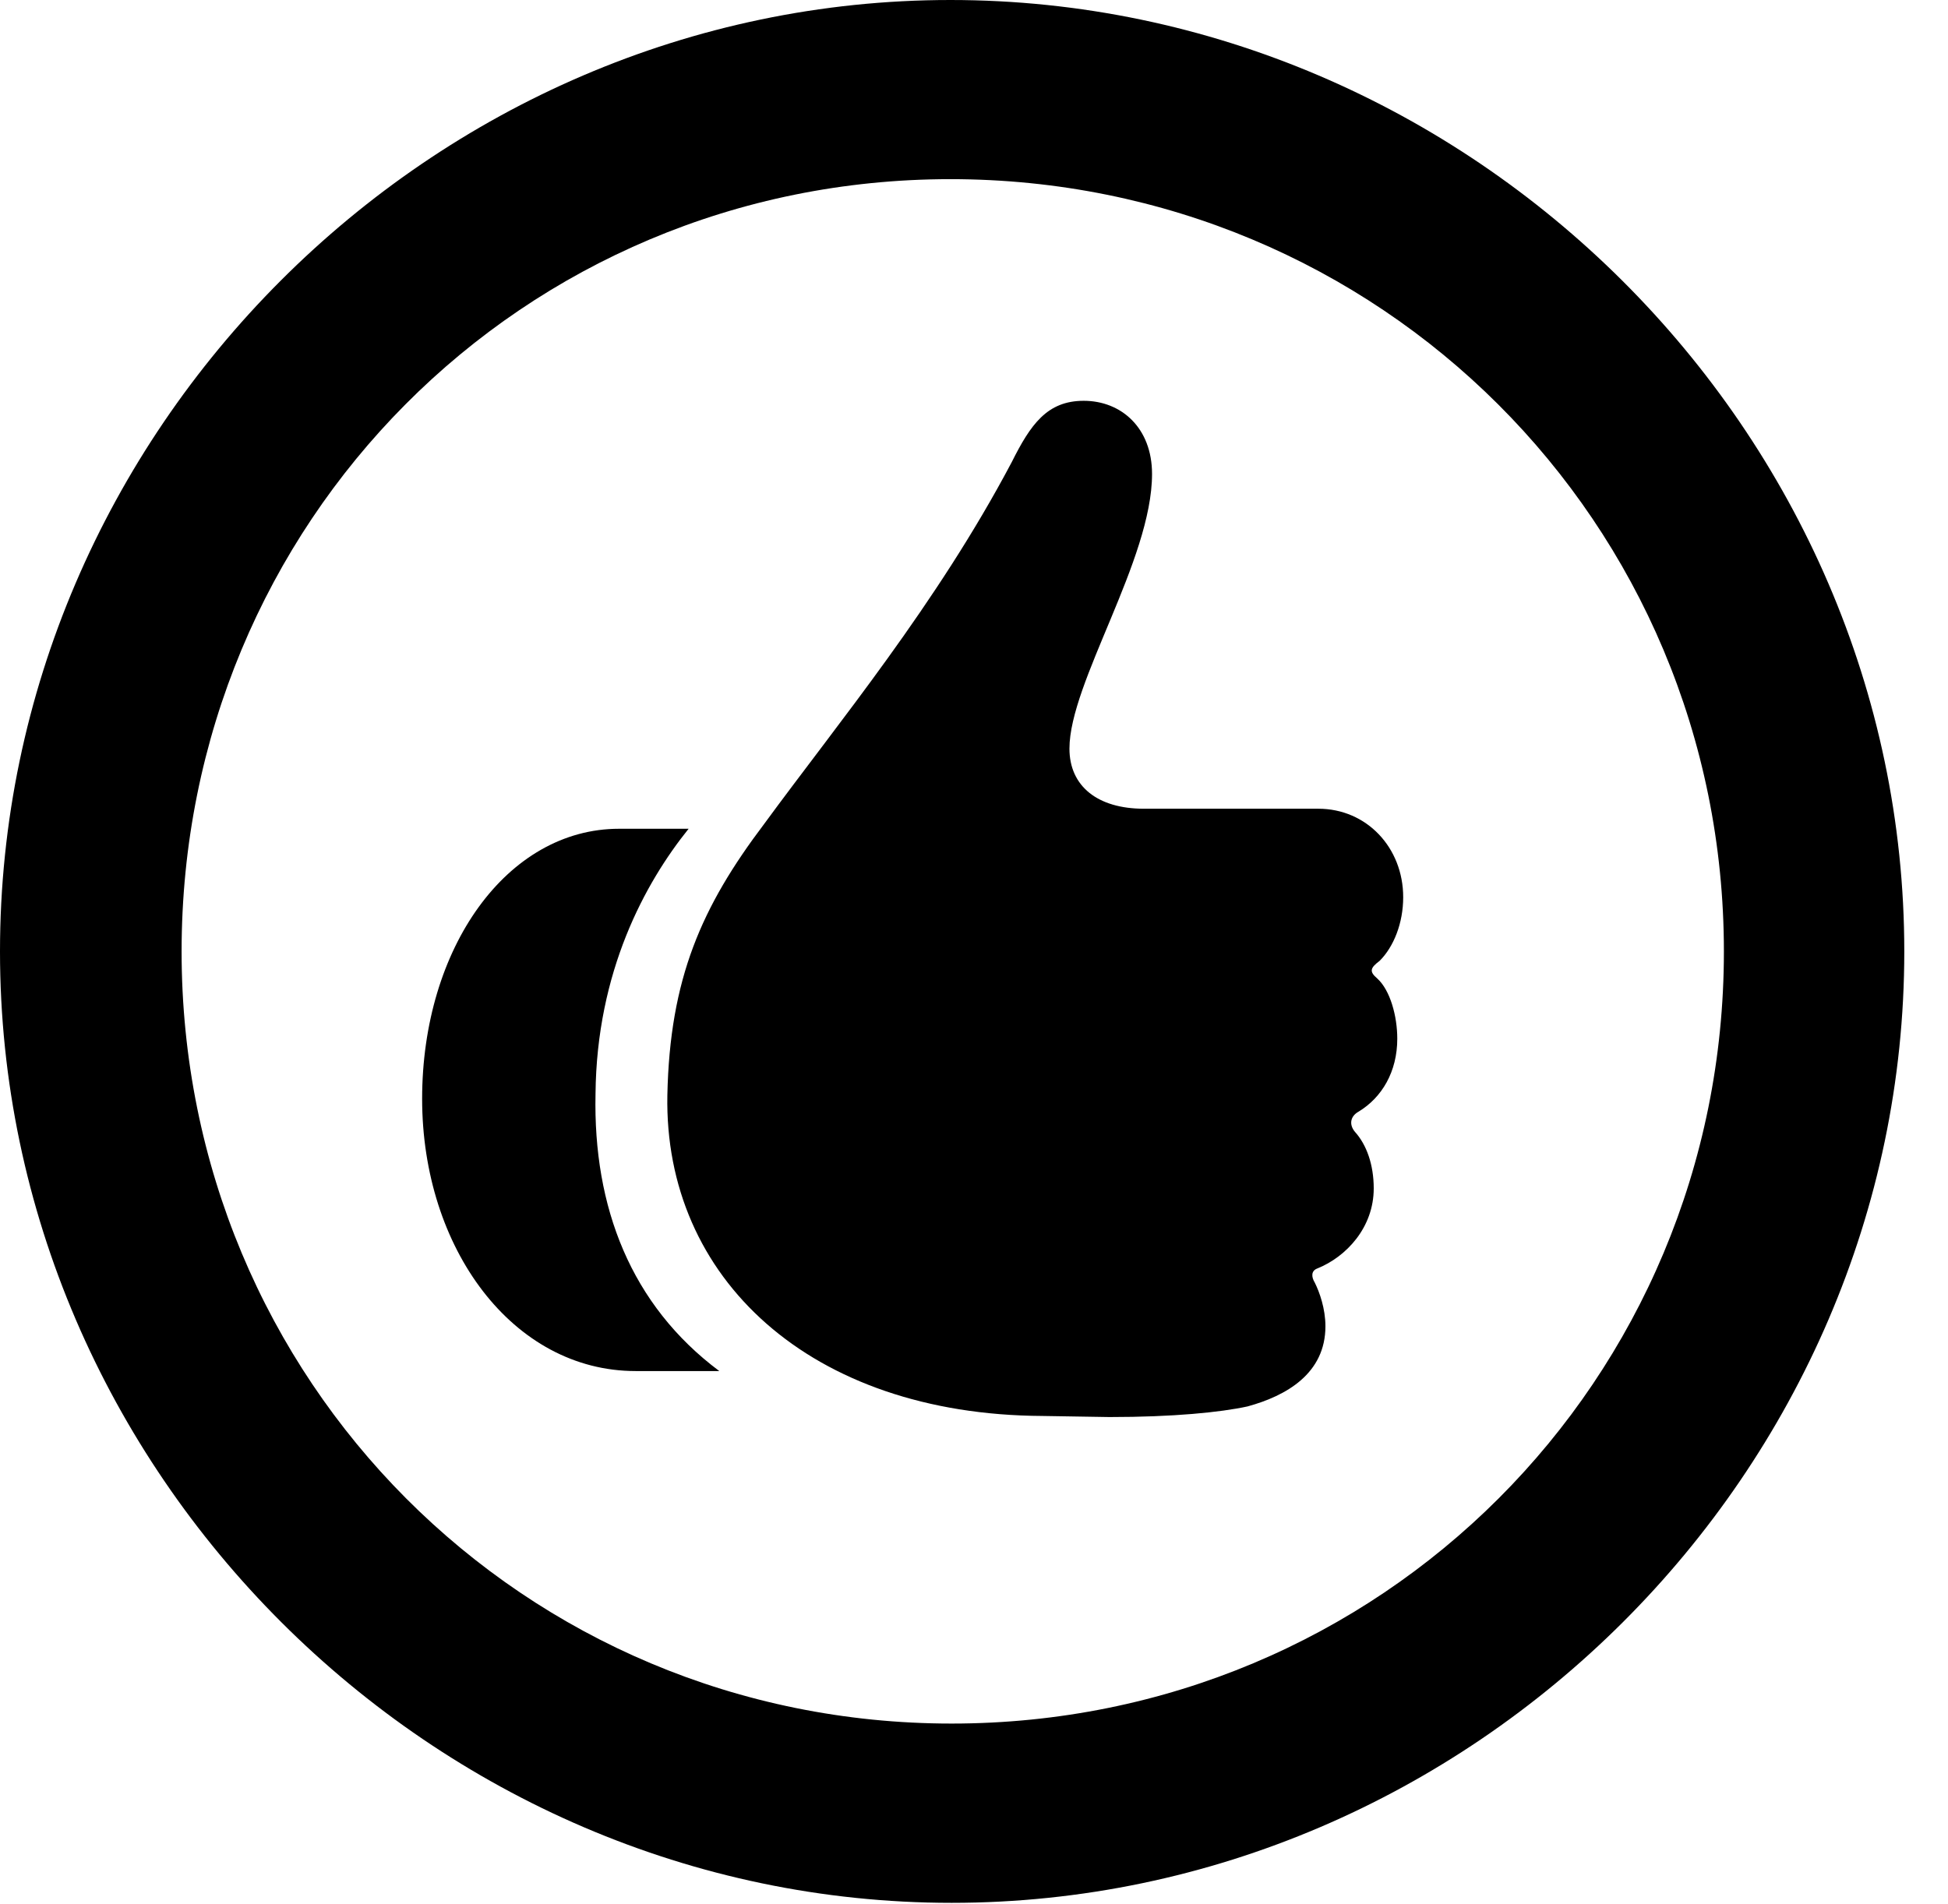 <svg version="1.1" xmlns="http://www.w3.org/2000/svg" xmlns:xlink="http://www.w3.org/1999/xlink" width="16.133" height="15.771" viewBox="0 0 16.133 15.771">
 <g>
  <rect height="15.771" opacity="0" width="16.133" x="0" y="0"/>
  <path d="M7.881 15.762C12.188 15.762 15.771 12.188 15.771 7.881C15.771 3.574 12.178 0 7.871 0C3.574 0 0 3.574 0 7.881C0 12.188 3.584 15.762 7.881 15.762ZM7.881 14.277C4.336 14.277 1.504 11.435 1.504 7.881C1.504 4.326 4.326 1.484 7.871 1.484C11.426 1.484 14.277 4.326 14.277 7.881C14.277 11.435 11.435 14.277 7.881 14.277Z" fill="currentColor"/>
  <path d="M3.496 9.102C3.496 10.342 4.248 11.357 5.264 11.357L5.957 11.357C5.225 10.81 4.912 10 4.932 9.062C4.941 8.047 5.342 7.314 5.703 6.865L5.127 6.865C4.199 6.865 3.496 7.852 3.496 9.102ZM5.527 9.072C5.498 10.586 6.709 11.719 8.633 11.729L9.189 11.738C9.717 11.738 10.107 11.699 10.332 11.65C10.654 11.562 10.977 11.377 10.977 10.986C10.977 10.84 10.928 10.703 10.889 10.625C10.859 10.576 10.859 10.527 10.908 10.508C11.152 10.41 11.377 10.166 11.377 9.844C11.377 9.648 11.318 9.482 11.221 9.375C11.172 9.316 11.182 9.248 11.25 9.209C11.445 9.092 11.572 8.877 11.572 8.604C11.572 8.418 11.514 8.203 11.406 8.105C11.338 8.047 11.348 8.018 11.426 7.959C11.543 7.842 11.621 7.646 11.621 7.432C11.621 7.021 11.318 6.699 10.918 6.699L9.473 6.699C9.092 6.699 8.857 6.514 8.857 6.201C8.857 5.654 9.541 4.639 9.541 3.926C9.541 3.545 9.287 3.32 8.975 3.32C8.672 3.32 8.535 3.516 8.379 3.828C7.754 5.01 6.943 5.986 6.328 6.826C5.811 7.51 5.547 8.105 5.527 9.072Z" fill="currentColor"/>
 </g>
</svg>
